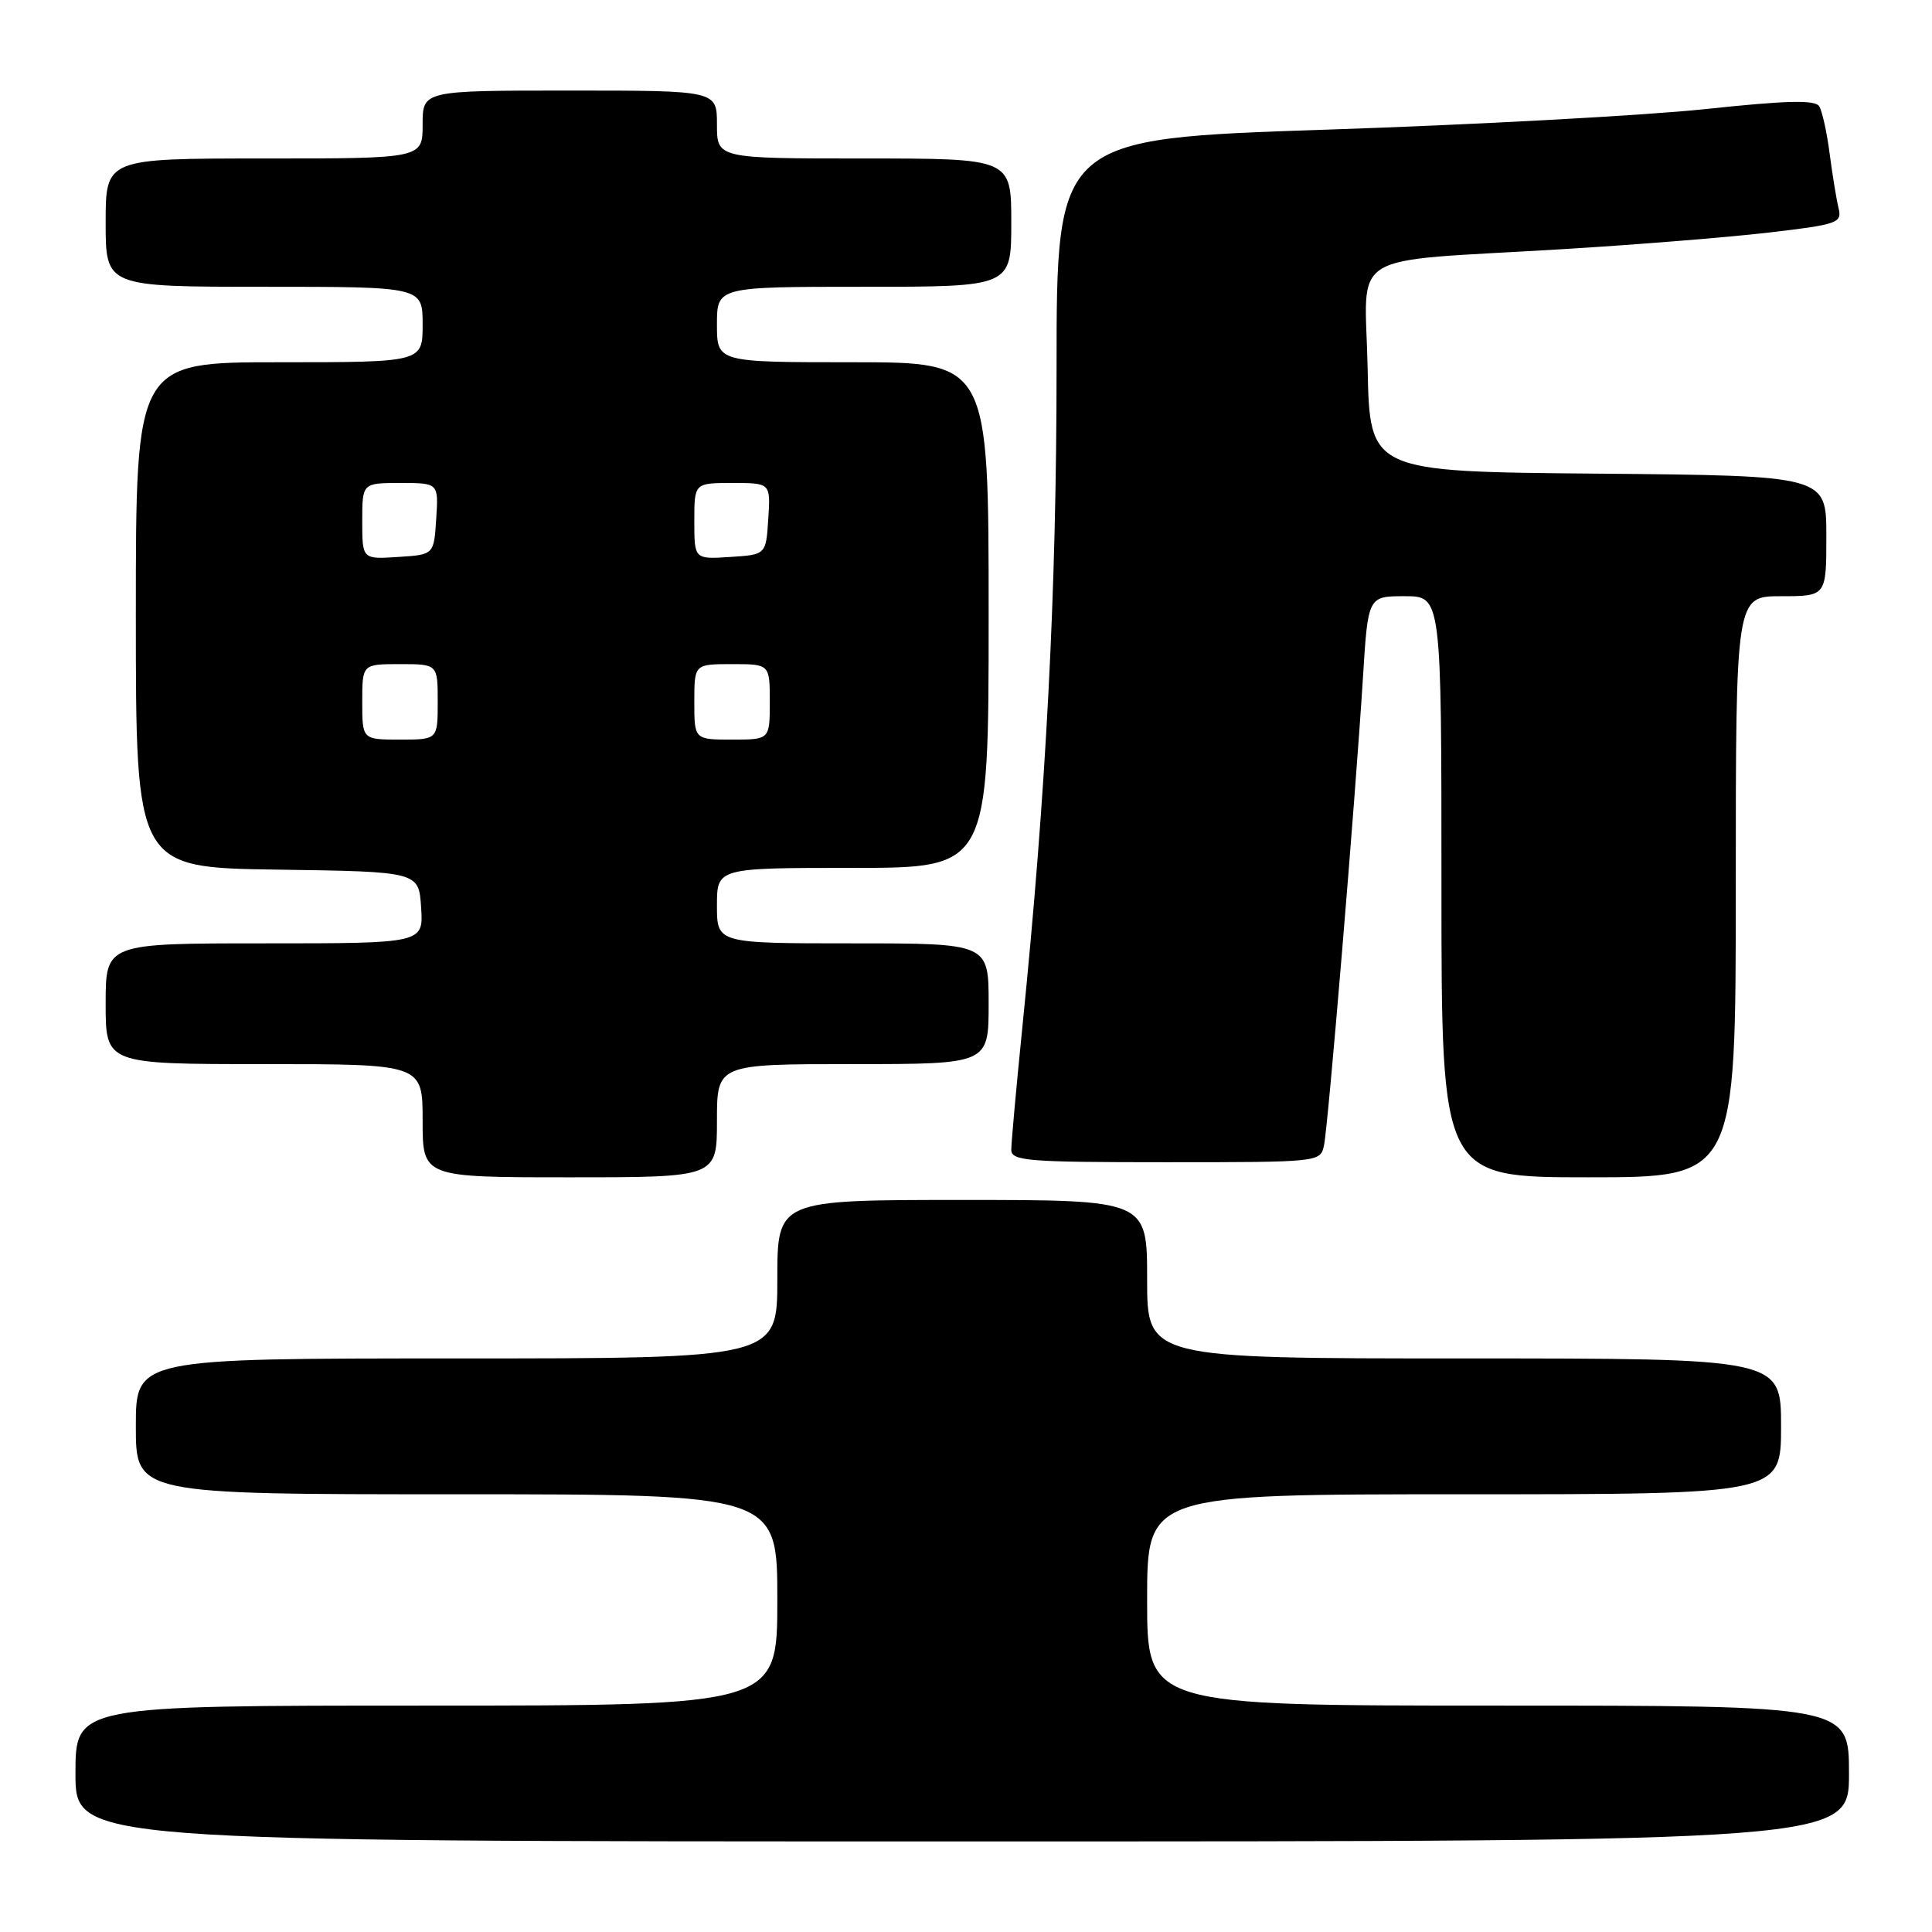 <?xml version="1.0" encoding="UTF-8" standalone="no"?>
<!DOCTYPE svg PUBLIC "-//W3C//DTD SVG 1.1//EN" "http://www.w3.org/Graphics/SVG/1.1/DTD/svg11.dtd" >
<svg xmlns="http://www.w3.org/2000/svg" xmlns:xlink="http://www.w3.org/1999/xlink" version="1.1" viewBox="0 0 256 256">
 <g >
 <path fill="currentColor"
d=" M 245.00 235.00 C 245.00 226.00 245.00 226.00 198.50 226.00 C 152.00 226.00 152.00 226.00 152.00 212.00 C 152.00 198.00 152.00 198.00 194.00 198.00 C 236.00 198.00 236.00 198.00 236.00 189.00 C 236.00 180.00 236.00 180.00 194.00 180.00 C 152.00 180.00 152.00 180.00 152.00 169.50 C 152.00 159.00 152.00 159.00 127.50 159.00 C 103.00 159.00 103.00 159.00 103.00 169.50 C 103.00 180.00 103.00 180.00 60.50 180.00 C 18.00 180.00 18.00 180.00 18.00 189.00 C 18.00 198.00 18.00 198.00 60.50 198.00 C 103.00 198.00 103.00 198.00 103.00 212.00 C 103.00 226.00 103.00 226.00 56.50 226.00 C 10.00 226.00 10.00 226.00 10.00 235.00 C 10.00 244.00 10.00 244.00 127.50 244.00 C 245.00 244.00 245.00 244.00 245.00 235.00 Z  M 95.00 148.50 C 95.00 141.00 95.00 141.00 113.00 141.00 C 131.00 141.00 131.00 141.00 131.00 133.00 C 131.00 125.00 131.00 125.00 113.00 125.00 C 95.00 125.00 95.00 125.00 95.00 120.00 C 95.00 115.00 95.00 115.00 113.00 115.00 C 131.00 115.00 131.00 115.00 131.00 81.50 C 131.00 48.00 131.00 48.00 113.00 48.00 C 95.00 48.00 95.00 48.00 95.00 43.00 C 95.00 38.00 95.00 38.00 114.50 38.00 C 134.00 38.00 134.00 38.00 134.00 29.50 C 134.00 21.00 134.00 21.00 114.50 21.00 C 95.00 21.00 95.00 21.00 95.00 16.50 C 95.00 12.00 95.00 12.00 75.50 12.00 C 56.00 12.00 56.00 12.00 56.00 16.50 C 56.00 21.00 56.00 21.00 35.00 21.00 C 14.00 21.00 14.00 21.00 14.00 29.50 C 14.00 38.00 14.00 38.00 35.00 38.00 C 56.00 38.00 56.00 38.00 56.00 43.00 C 56.00 48.00 56.00 48.00 37.00 48.00 C 18.00 48.00 18.00 48.00 18.00 81.48 C 18.00 114.96 18.00 114.96 36.75 115.23 C 55.50 115.50 55.50 115.50 55.80 120.25 C 56.11 125.00 56.11 125.00 35.05 125.00 C 14.00 125.00 14.00 125.00 14.00 133.00 C 14.00 141.00 14.00 141.00 35.00 141.00 C 56.00 141.00 56.00 141.00 56.00 148.50 C 56.00 156.00 56.00 156.00 75.50 156.00 C 95.00 156.00 95.00 156.00 95.00 148.50 Z  M 230.00 117.50 C 230.00 79.00 230.00 79.00 236.00 79.00 C 242.00 79.00 242.00 79.00 242.00 71.01 C 242.00 63.03 242.00 63.03 211.75 62.76 C 181.50 62.50 181.50 62.50 181.22 48.82 C 180.90 32.92 177.87 34.78 207.00 33.02 C 216.62 32.44 228.92 31.45 234.32 30.82 C 243.51 29.75 244.10 29.54 243.62 27.59 C 243.34 26.44 242.81 23.20 242.44 20.38 C 242.08 17.56 241.45 14.73 241.06 14.09 C 240.51 13.21 236.82 13.30 225.92 14.46 C 217.99 15.30 195.41 16.53 175.75 17.18 C 140.00 18.37 140.00 18.37 140.00 48.84 C 140.00 78.40 138.63 104.84 135.47 136.09 C 134.66 144.11 134.00 151.43 134.00 152.34 C 134.00 153.83 136.07 154.00 154.48 154.00 C 174.91 154.00 174.96 153.99 175.44 151.75 C 175.99 149.19 179.59 105.93 180.60 89.75 C 181.27 79.00 181.27 79.00 186.14 79.00 C 191.00 79.00 191.00 79.00 191.00 117.50 C 191.00 156.00 191.00 156.00 210.50 156.00 C 230.00 156.00 230.00 156.00 230.00 117.50 Z  M 48.00 93.00 C 48.00 88.00 48.00 88.00 53.00 88.00 C 58.00 88.00 58.00 88.00 58.00 93.00 C 58.00 98.00 58.00 98.00 53.00 98.00 C 48.00 98.00 48.00 98.00 48.00 93.00 Z  M 92.00 93.00 C 92.00 88.00 92.00 88.00 97.00 88.00 C 102.00 88.00 102.00 88.00 102.00 93.00 C 102.00 98.00 102.00 98.00 97.00 98.00 C 92.00 98.00 92.00 98.00 92.00 93.00 Z  M 48.00 69.05 C 48.00 64.00 48.00 64.00 53.05 64.00 C 58.11 64.00 58.11 64.00 57.80 68.75 C 57.50 73.50 57.50 73.50 52.75 73.80 C 48.00 74.11 48.00 74.11 48.00 69.05 Z  M 92.00 69.05 C 92.00 64.00 92.00 64.00 97.05 64.00 C 102.11 64.00 102.11 64.00 101.80 68.75 C 101.50 73.50 101.50 73.50 96.75 73.80 C 92.00 74.11 92.00 74.11 92.00 69.05 Z "/>
</g>
</svg>